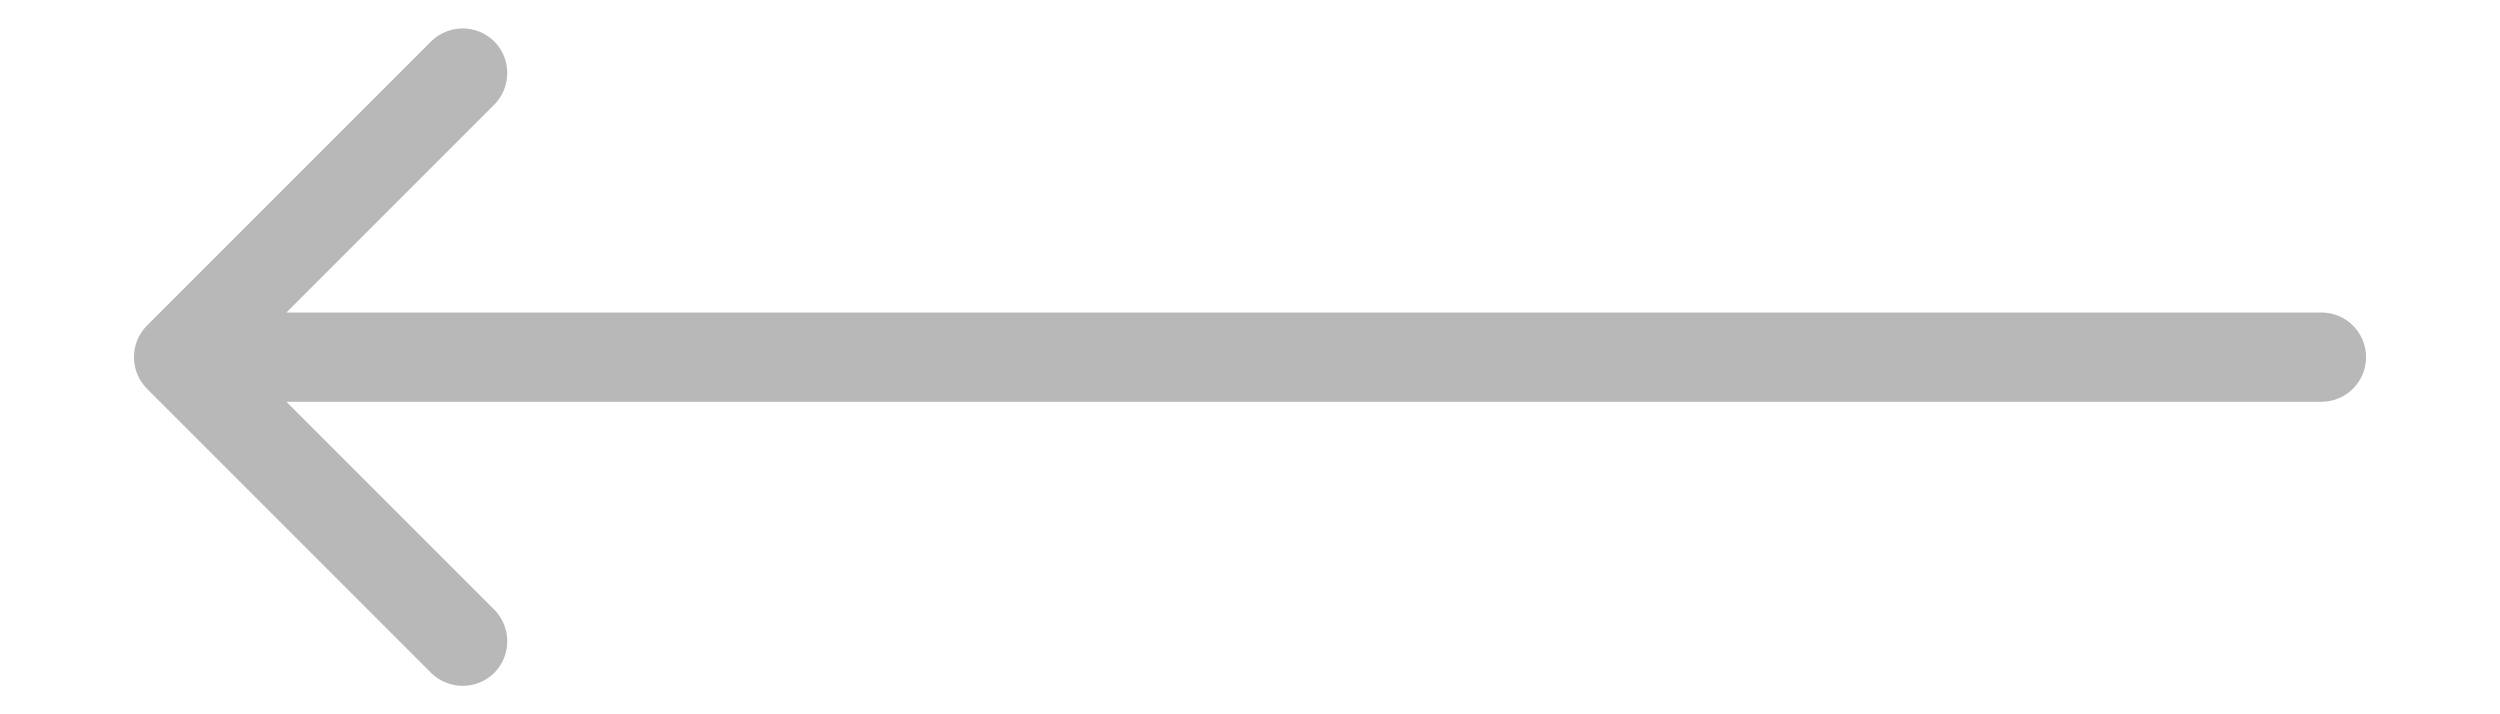 <svg width="14" height="4" viewBox="0 0 14 4" fill="none" xmlns="http://www.w3.org/2000/svg">
<path d="M0.823 1.823C0.726 1.921 0.726 2.079 0.823 2.177L2.414 3.768C2.512 3.865 2.67 3.865 2.768 3.768C2.865 3.67 2.865 3.512 2.768 3.414L1.354 2L2.768 0.586C2.865 0.488 2.865 0.33 2.768 0.232C2.67 0.135 2.512 0.135 2.414 0.232L0.823 1.823ZM13 2.25C13.138 2.25 13.25 2.138 13.25 2C13.25 1.862 13.138 1.75 13 1.75V2.25ZM1 2.25H13V1.75H1V2.25Z" fill="#B8B8B8"/>
</svg>
